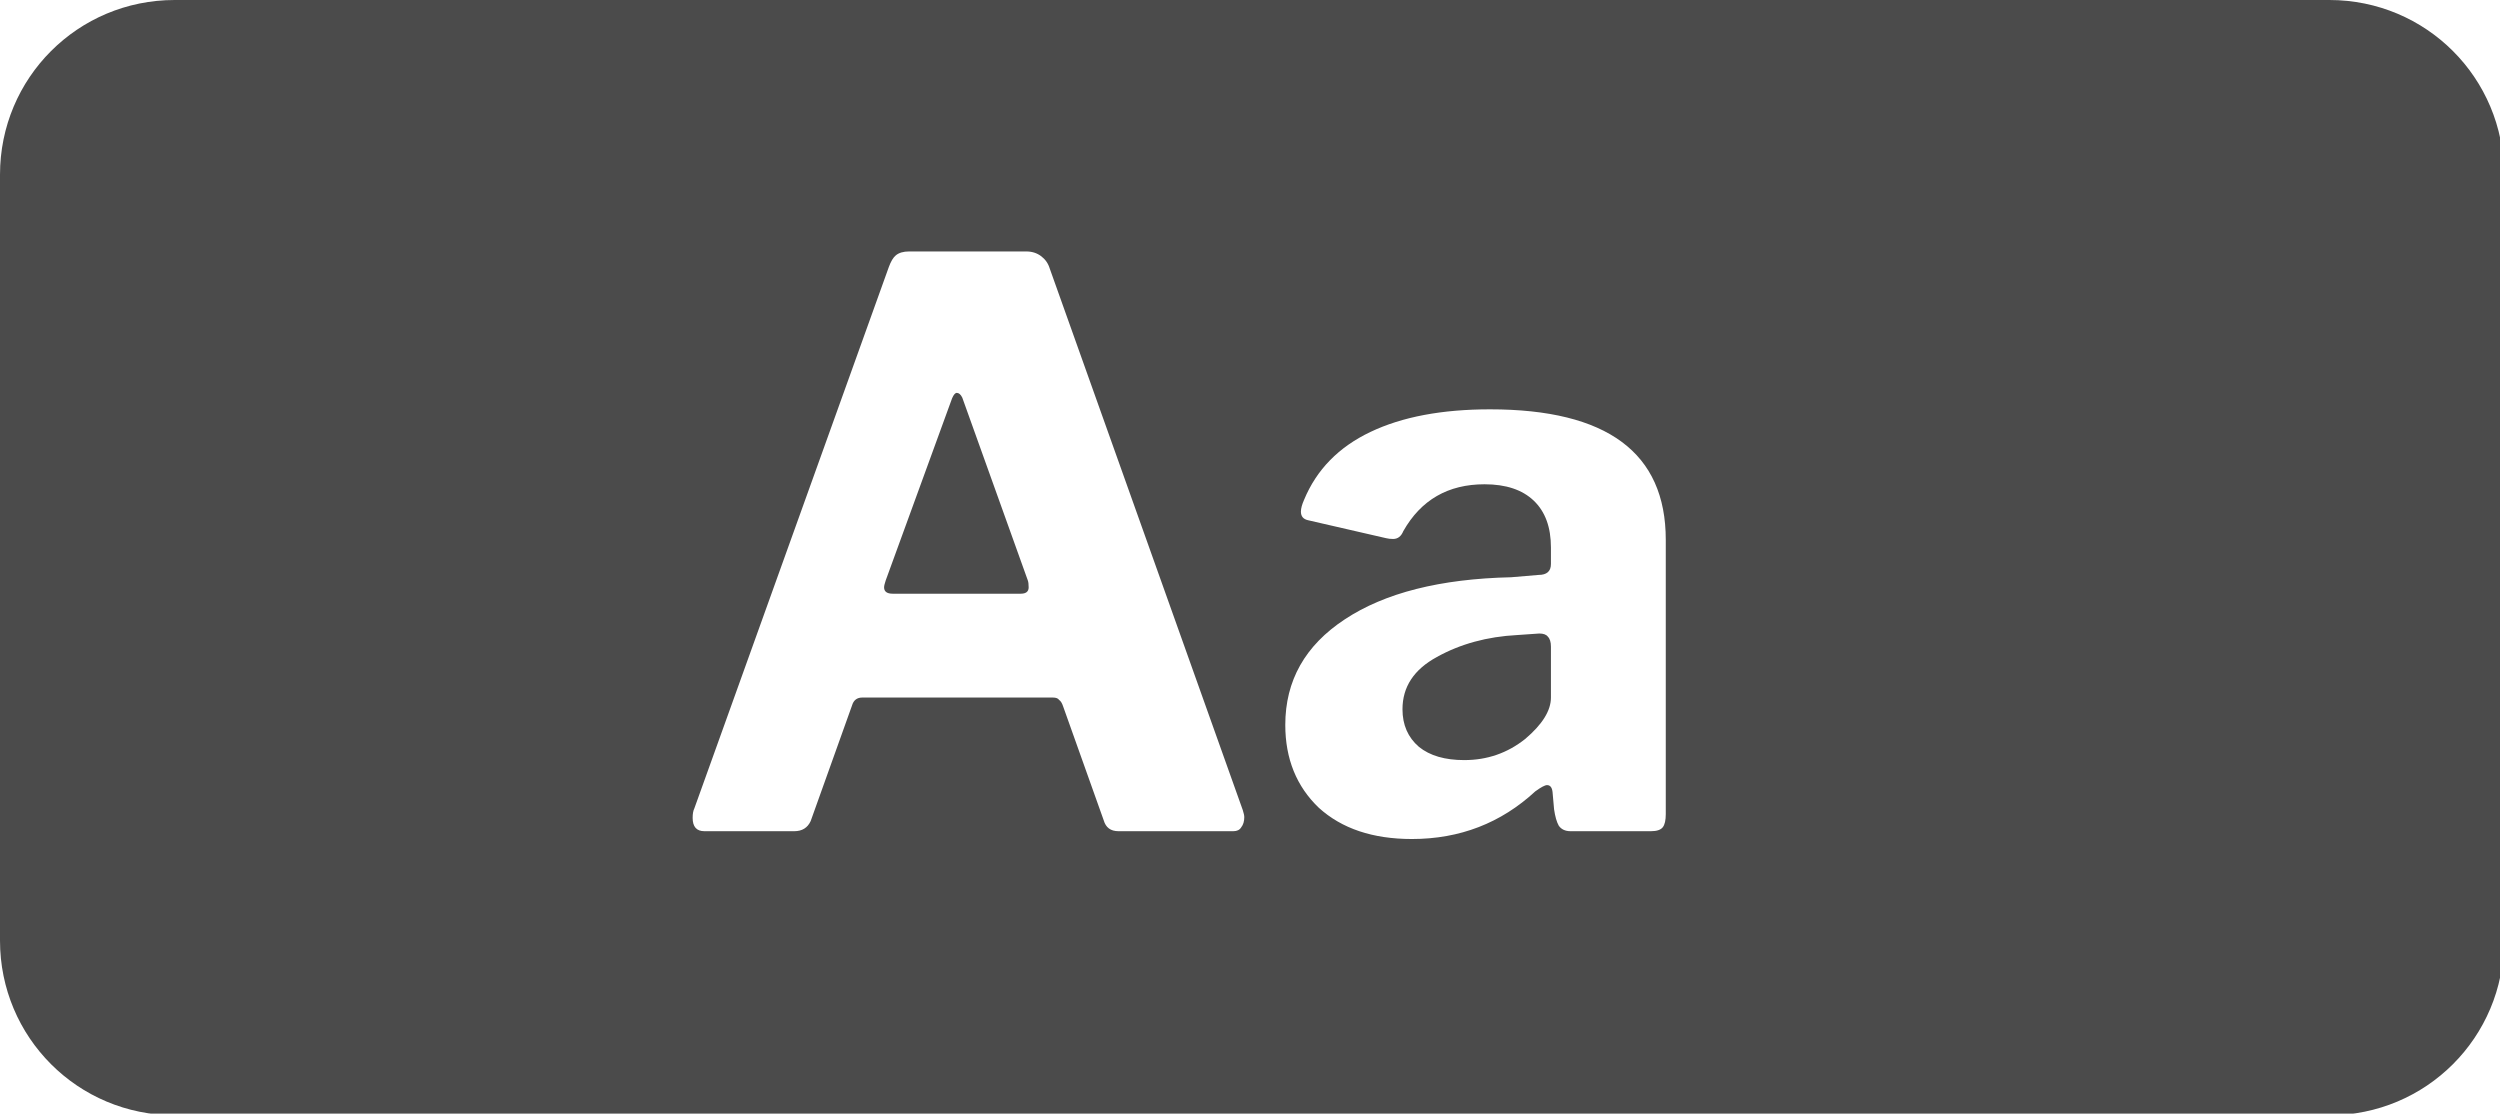 <?xml version="1.0" encoding="UTF-8" standalone="no"?>
<!-- Created with Inkscape (http://www.inkscape.org/) -->

<svg
   xmlns:dc="http://purl.org/dc/elements/1.1/"
   xmlns:cc="http://creativecommons.org/ns#"
   xmlns:rdf="http://www.w3.org/1999/02/22-rdf-syntax-ns#"
   xmlns:svg="http://www.w3.org/2000/svg"
   xmlns="http://www.w3.org/2000/svg"
   xmlns:sodipodi="http://sodipodi.sourceforge.net/DTD/sodipodi-0.dtd"
   xmlns:inkscape="http://www.inkscape.org/namespaces/inkscape"
   width="14.33mm"
   height="6.383mm"
   viewBox="0 0 14.33 6.383"
   version="1.1"
   id="svg4809"
   inkscape:version="0.92.3 (2405546, 2018-03-11)"
   sodipodi:docname="icon_attribute_nominal_gray.svg">
  <defs
     id="defs4803" />
  <sodipodi:namedview
     id="base"
     pagecolor="#ffffff"
     bordercolor="#666666"
     borderopacity="1.0"
     inkscape:pageopacity="0.0"
     inkscape:pageshadow="2"
     inkscape:zoom="15.839192"
     inkscape:cx="20.911408"
     inkscape:cy="9.1431091"
     inkscape:document-units="mm"
     inkscape:current-layer="layer1"
     showgrid="false"
     inkscape:window-width="1920"
     inkscape:window-height="1017"
     inkscape:window-x="0"
     inkscape:window-y="30"
     inkscape:window-maximized="1" />
  <g
     inkscape:label="Layer 1"
     inkscape:groupmode="layer"
     id="layer1"
     transform="translate(-9.262,-103.801)">
    <path
       style="opacity:1;fill:#4b4b4b;fill-opacity:1;stroke:none;stroke-width:5.669;stroke-linecap:round;stroke-miterlimit:4;stroke-dasharray:none;stroke-opacity:1;paint-order:normal"
       d="M 3.779 0 C 1.685 0 0 1.685 0 3.779 L 0 20.344 C 0 22.438 1.685 24.123 3.779 24.123 L 50.383 24.123 C 52.477 24.123 54.162 22.438 54.162 20.344 L 54.162 3.779 C 54.162 1.685 52.477 0 50.383 0 L 3.779 0 z M 19.664 5.439 L 22.199 5.439 C 22.323 5.439 22.429 5.473 22.52 5.541 C 22.61 5.609 22.673 5.698 22.707 5.811 L 26.881 17.521 C 26.903 17.589 26.914 17.64 26.914 17.674 C 26.914 17.764 26.893 17.838 26.848 17.895 C 26.814 17.951 26.757 17.979 26.678 17.979 L 24.193 17.979 C 24.024 17.979 23.918 17.9 23.873 17.742 L 22.994 15.275 C 22.972 15.208 22.942 15.161 22.908 15.139 C 22.886 15.105 22.841 15.088 22.773 15.088 L 18.65 15.088 C 18.538 15.088 18.463 15.145 18.43 15.258 L 17.535 17.76 C 17.468 17.906 17.349 17.979 17.18 17.979 L 15.236 17.979 C 15.067 17.979 14.982 17.883 14.982 17.691 C 14.982 17.601 14.995 17.533 15.018 17.488 L 19.225 5.777 C 19.27 5.653 19.321 5.569 19.377 5.523 C 19.445 5.467 19.54 5.439 19.664 5.439 z M 20.695 8.498 C 20.662 8.498 20.628 8.536 20.594 8.615 L 19.158 12.555 C 19.136 12.622 19.123 12.671 19.123 12.705 C 19.123 12.795 19.185 12.842 19.309 12.842 L 22.08 12.842 C 22.193 12.842 22.25 12.795 22.25 12.705 C 22.25 12.637 22.244 12.588 22.232 12.555 L 20.814 8.6 C 20.781 8.532 20.74 8.498 20.695 8.498 z M 32.229 8.854 C 34.764 8.854 36.031 9.794 36.031 11.676 L 36.031 17.607 C 36.031 17.743 36.01 17.838 35.965 17.895 C 35.92 17.951 35.835 17.979 35.711 17.979 L 33.971 17.979 C 33.858 17.979 33.773 17.94 33.717 17.861 C 33.672 17.782 33.638 17.664 33.615 17.506 L 33.582 17.133 C 33.571 17.031 33.53 16.982 33.463 16.982 C 33.418 16.982 33.333 17.027 33.209 17.117 C 32.465 17.804 31.576 18.148 30.539 18.148 C 29.694 18.148 29.023 17.923 28.527 17.473 C 28.043 17.011 27.801 16.412 27.801 15.68 C 27.801 14.722 28.23 13.962 29.086 13.398 C 29.953 12.824 31.153 12.52 32.686 12.486 L 33.277 12.436 C 33.458 12.436 33.547 12.357 33.547 12.199 L 33.547 11.844 C 33.547 11.404 33.424 11.067 33.176 10.83 C 32.928 10.593 32.573 10.475 32.111 10.475 C 31.323 10.475 30.737 10.812 30.354 11.488 C 30.308 11.601 30.234 11.658 30.133 11.658 C 30.076 11.658 30.027 11.652 29.982 11.641 L 28.291 11.252 C 28.19 11.229 28.139 11.168 28.139 11.066 C 28.139 10.999 28.162 10.914 28.207 10.812 C 28.477 10.159 28.957 9.669 29.645 9.342 C 30.332 9.015 31.192 8.854 32.229 8.854 z M 33.295 13.703 L 32.82 13.736 C 32.167 13.77 31.587 13.929 31.08 14.211 C 30.584 14.481 30.336 14.857 30.336 15.342 C 30.336 15.68 30.455 15.951 30.691 16.154 C 30.928 16.346 31.255 16.441 31.672 16.441 C 32.168 16.441 32.607 16.289 32.99 15.984 C 33.362 15.669 33.547 15.37 33.547 15.088 L 33.547 13.99 C 33.547 13.889 33.526 13.817 33.48 13.771 C 33.447 13.726 33.385 13.703 33.295 13.703 z "
       transform="matrix(0.265,0,0,0.265,9.262,103.801)"
       id="rect824-2" />
  </g>
</svg>
